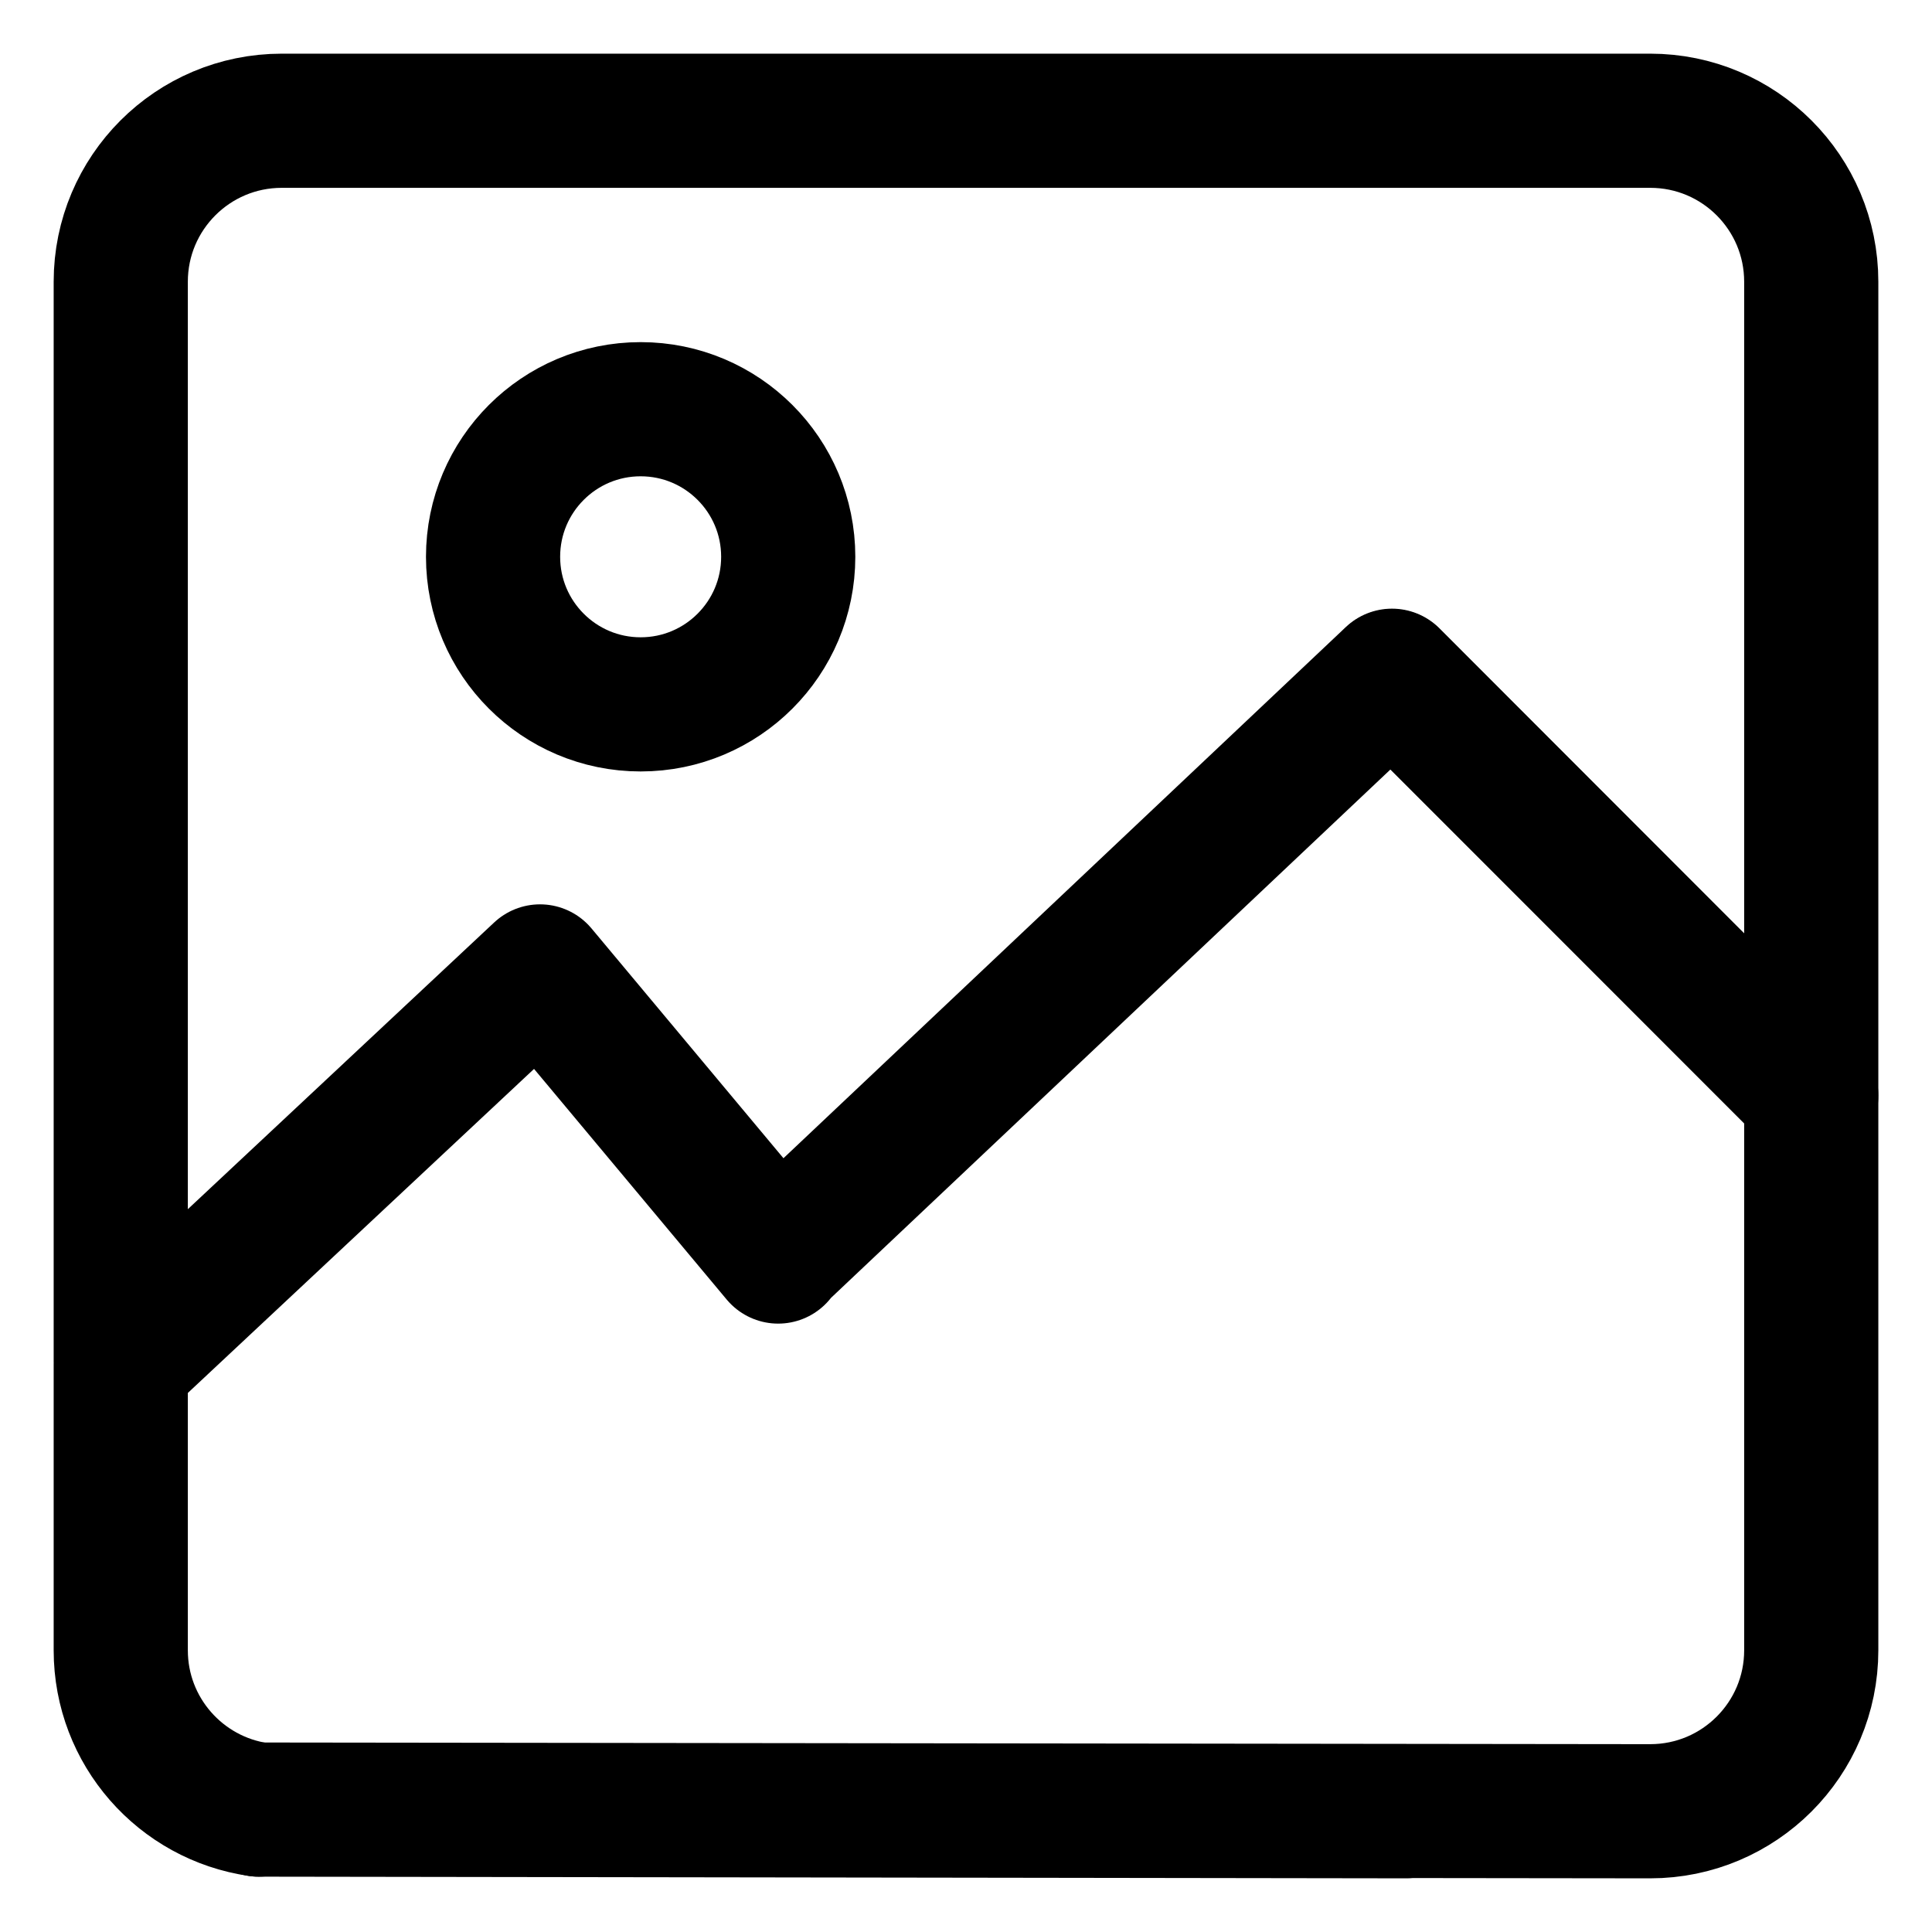 <?xml version="1.0" encoding="utf-8"?>
<!-- Generator: Adobe Illustrator 16.0.4, SVG Export Plug-In . SVG Version: 6.00 Build 0)  -->
<!DOCTYPE svg PUBLIC "-//W3C//DTD SVG 1.1//EN" "http://www.w3.org/Graphics/SVG/1.1/DTD/svg11.dtd">
<svg version="1.1" id="Layer_1" xmlns="http://www.w3.org/2000/svg" xmlns:xlink="http://www.w3.org/1999/xlink" x="0px" y="0px"
	 width="288px" height="288px" viewBox="0 0 288 288" enable-background="new 0 0 288 288" xml:space="preserve">
<path fill="none" stroke="#000000" stroke-width="20" stroke-linecap="round" stroke-linejoin="round" stroke-miterlimit="10" d="
	M38.558,269.751C26.935,268.08,18,258.086,18,246v-42.691l62.5-58.5l35.5,42.5v-0.154l91.5-86.423l62.5,62.577V42
	c0-13.255-10.745-24-24-24H42c-13.255,0-24,10.745-24,24v161"/>
<path fill="none" stroke="#000000" stroke-width="20" stroke-linecap="round" stroke-linejoin="round" stroke-miterlimit="10" d="
	M207.5,100.809l62.5,62.5V246c0,13.255-10.745,24-24,24l-207.442-0.249L209.691,270"/>
<circle fill="none" stroke="#000000" stroke-width="20" stroke-miterlimit="10" cx="95.5" cy="83" r="22"/>
<circle fill="none" stroke="#000000" stroke-width="20" stroke-miterlimit="10" cx="452.5" cy="144" r="132"/>
<g>
	<path d="M439.708,171.137c-1.872-1.605-1.482-5.397-1.482-8.21c0-9.933,4.124-19.116,14.807-27.174l8.994-6.746
		c5.623-4.124,8.06-9.185,8.06-14.807c0-8.621-6.184-16.866-18.74-16.866c-13.308,0-19.115,10.682-19.115,21.177
		c0,2.25,0.22,4.86-0.848,6.282c-3.548,4.726-18.596,3.456-22.019-1.223c-1.611-2.202-0.936-5.622-0.936-8.434
		c0-20.239,15.178-39.73,42.917-39.73c29.05,0,44.228,18.366,44.228,37.295c0,14.806-7.494,25.3-18.554,33.173l-7.685,5.433
		c-6.559,4.688-9.335,10.107-10.117,18.179c-0.052,0.535-0.721,1.735-0.899,1.954C455.112,175.354,443.55,174.431,439.708,171.137z
		 M449.472,182.793c8.245,0,14.991,6.747,14.991,14.993s-6.746,14.805-14.991,14.805c-8.246,0-14.805-6.559-14.805-14.805
		S441.226,182.793,449.472,182.793z"/>
</g>
</svg>
